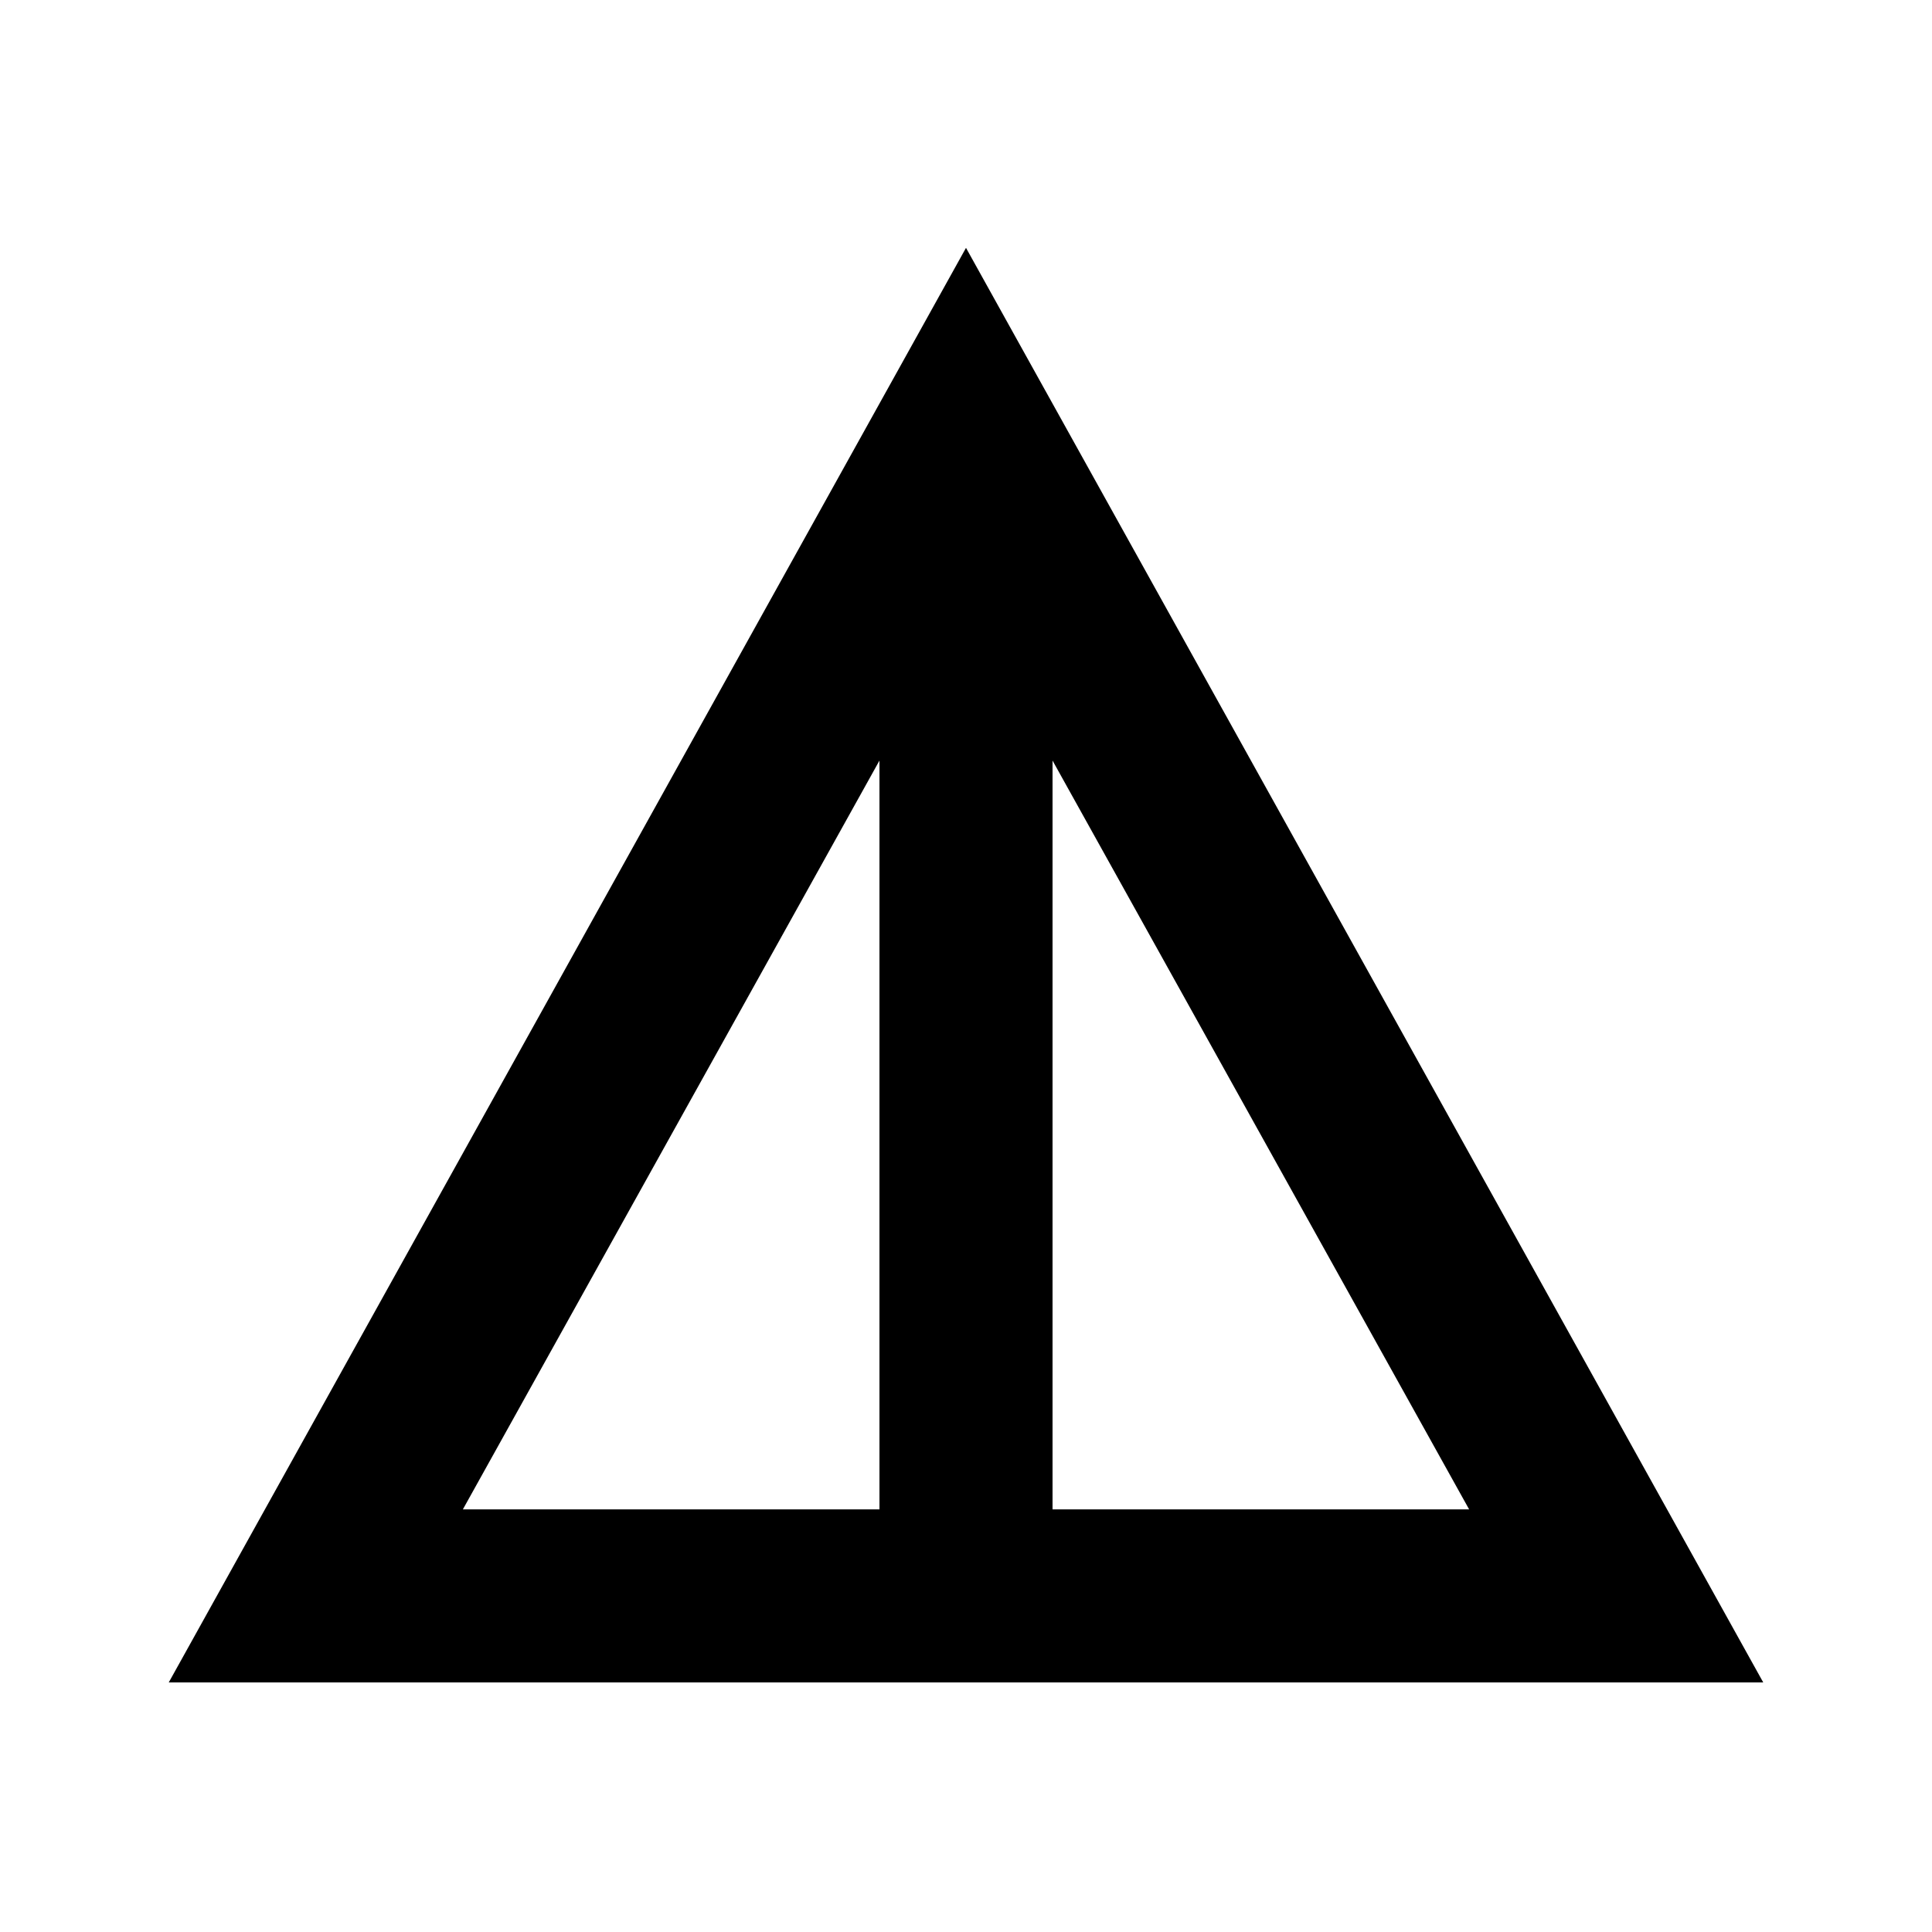 <svg xmlns="http://www.w3.org/2000/svg" height="24" viewBox="0 -960 960 960" width="24"><path d="M83.85-124 480-836.84 876.15-124H83.85ZM230-210h207v-372.08L230-210Zm293 0h207L523-582.08V-210Z"/></svg>